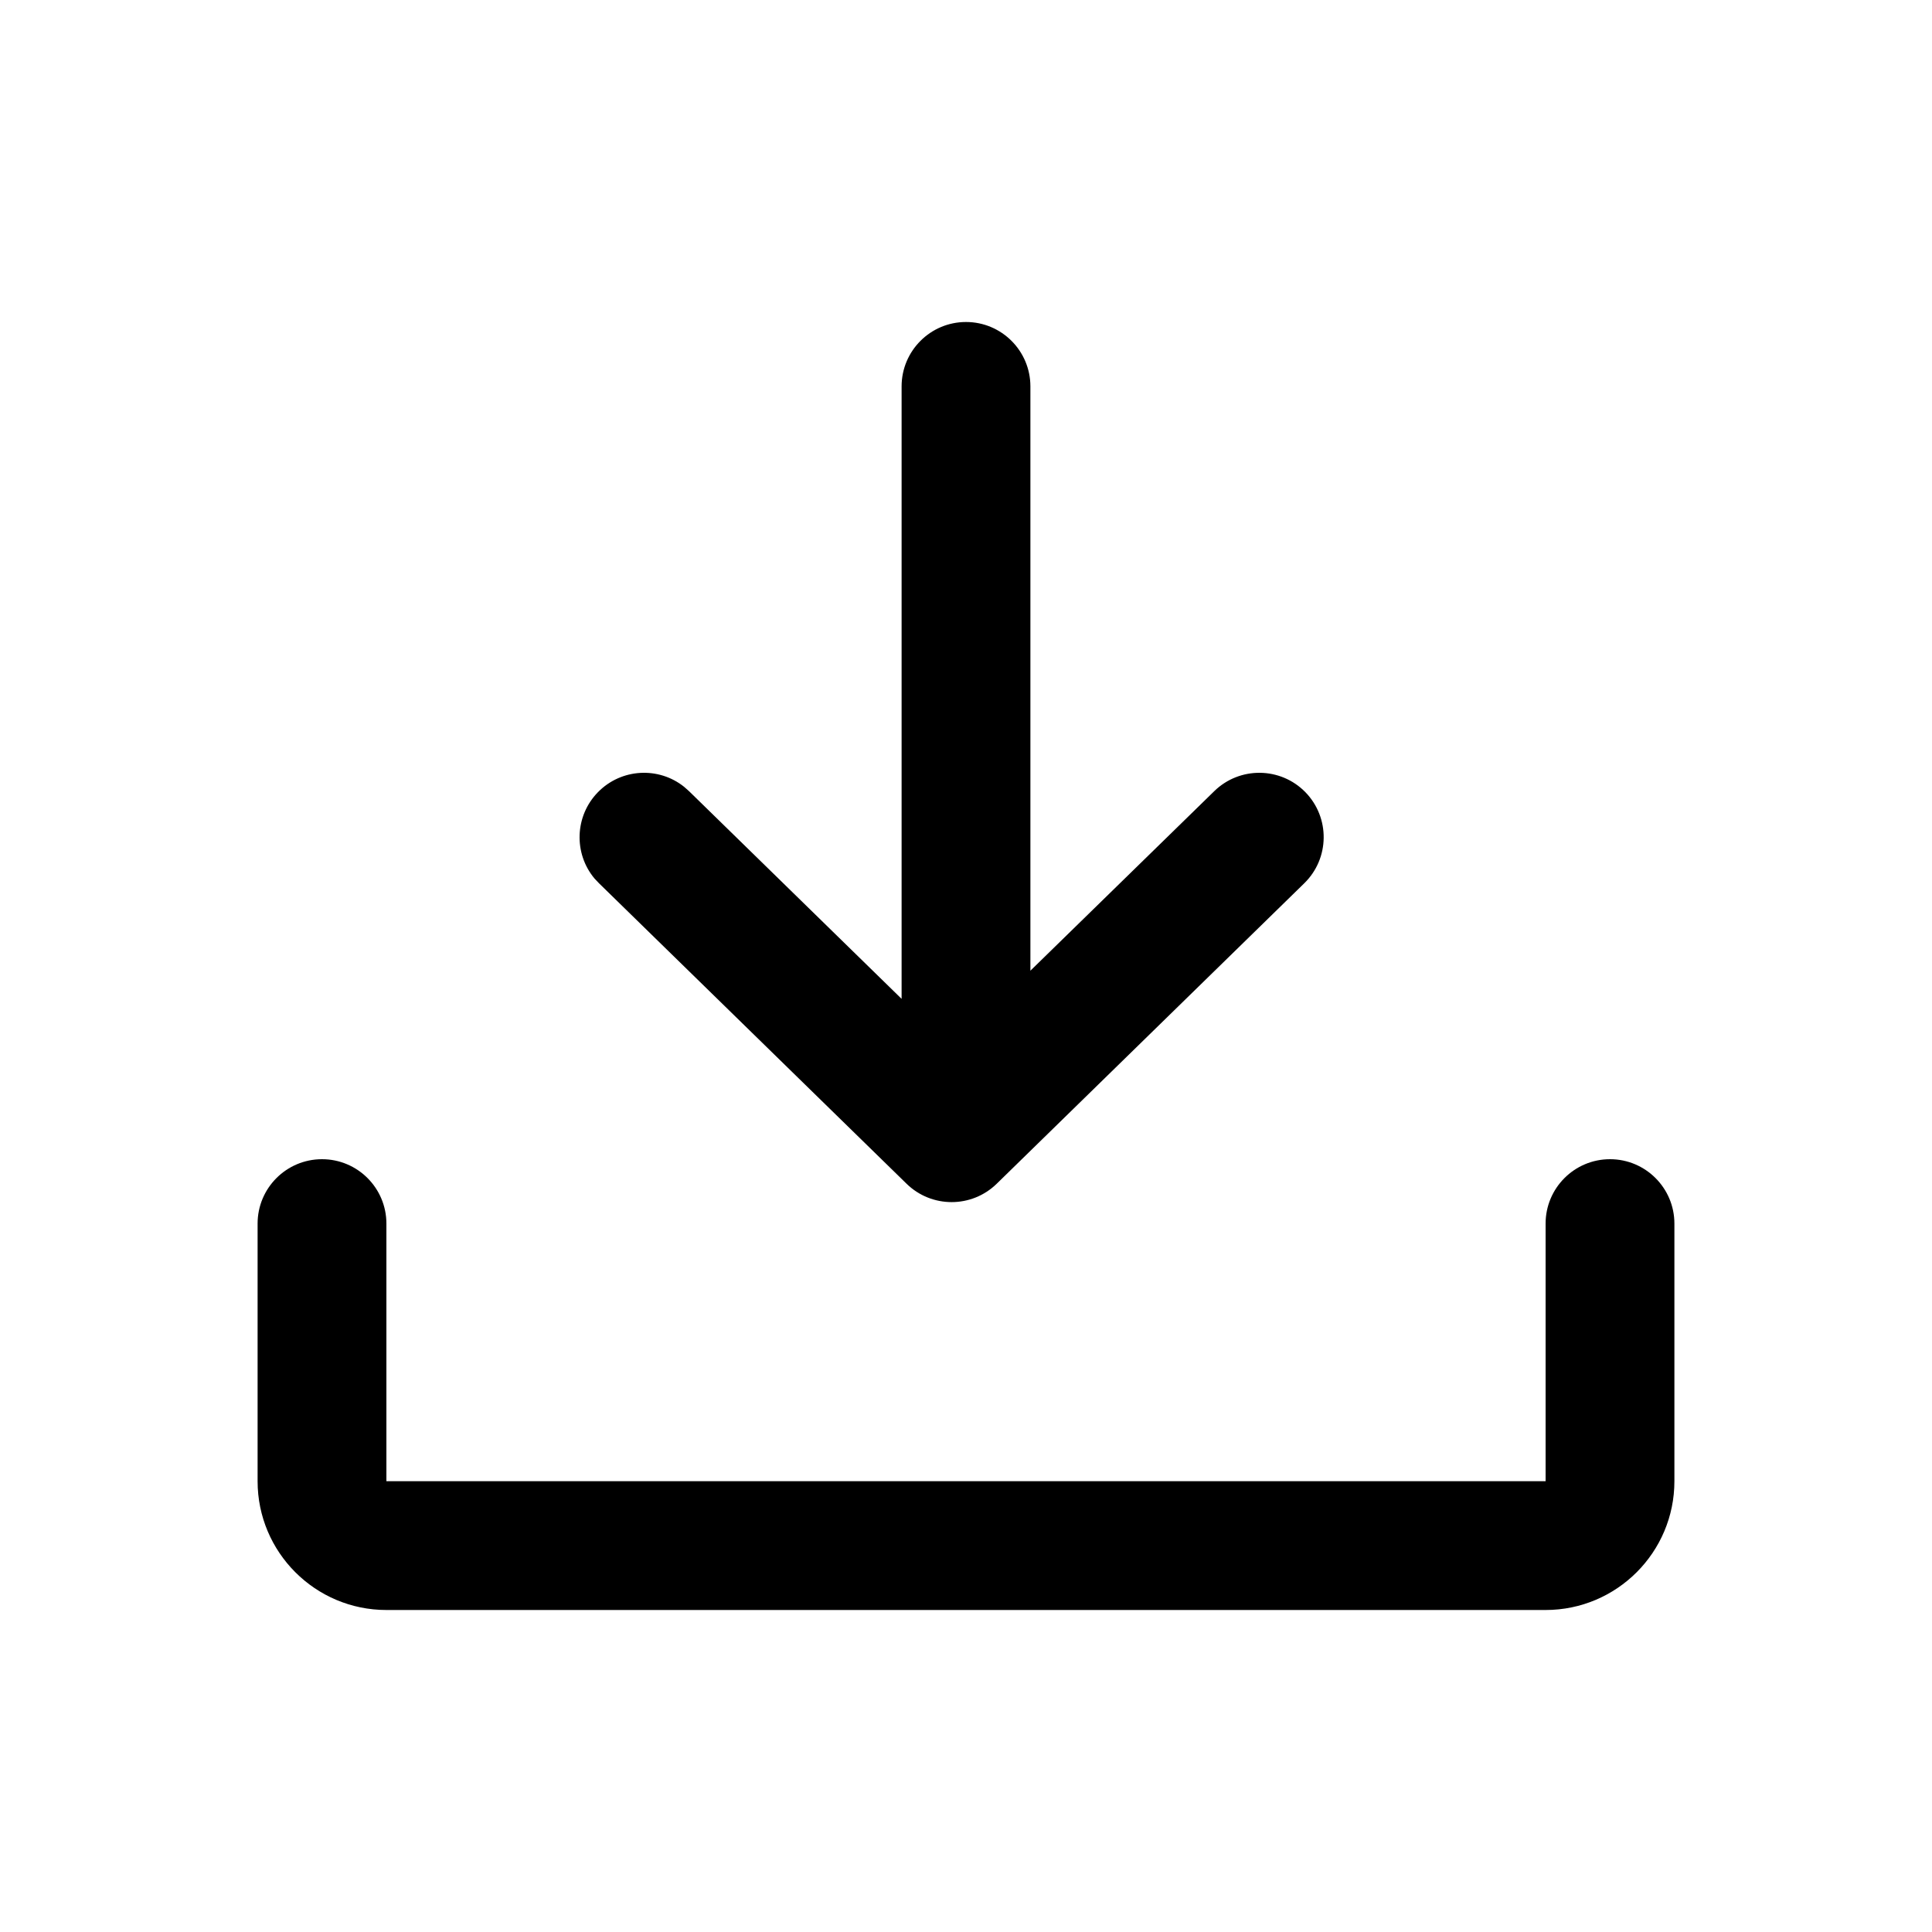 <svg width="30" height="30" viewBox="0 0 30 30" fill="none" xmlns="http://www.w3.org/2000/svg">
<path d="M25 18C25.552 18 26 18.448 26 19V23C26 24.104 25.104 25 24 25H6C4.896 25 4 24.104 4 23V19C4 18.448 4.448 18 5 18C5.552 18 6 18.448 6 19V23H24V19C24 18.448 24.448 18 25 18ZM15 5C15.552 5 16 5.448 16 6V15.073L18.855 12.285C19.25 11.899 19.884 11.906 20.27 12.301C20.655 12.696 20.648 13.329 20.253 13.715L15.476 18.382C15.087 18.761 14.467 18.761 14.078 18.382L9.301 13.715L9.231 13.641C8.906 13.252 8.923 12.671 9.285 12.301C9.647 11.931 10.226 11.901 10.622 12.217L10.699 12.285L14 15.51V6C14 5.448 14.448 5 15 5Z" fill="black"/>
</svg>
